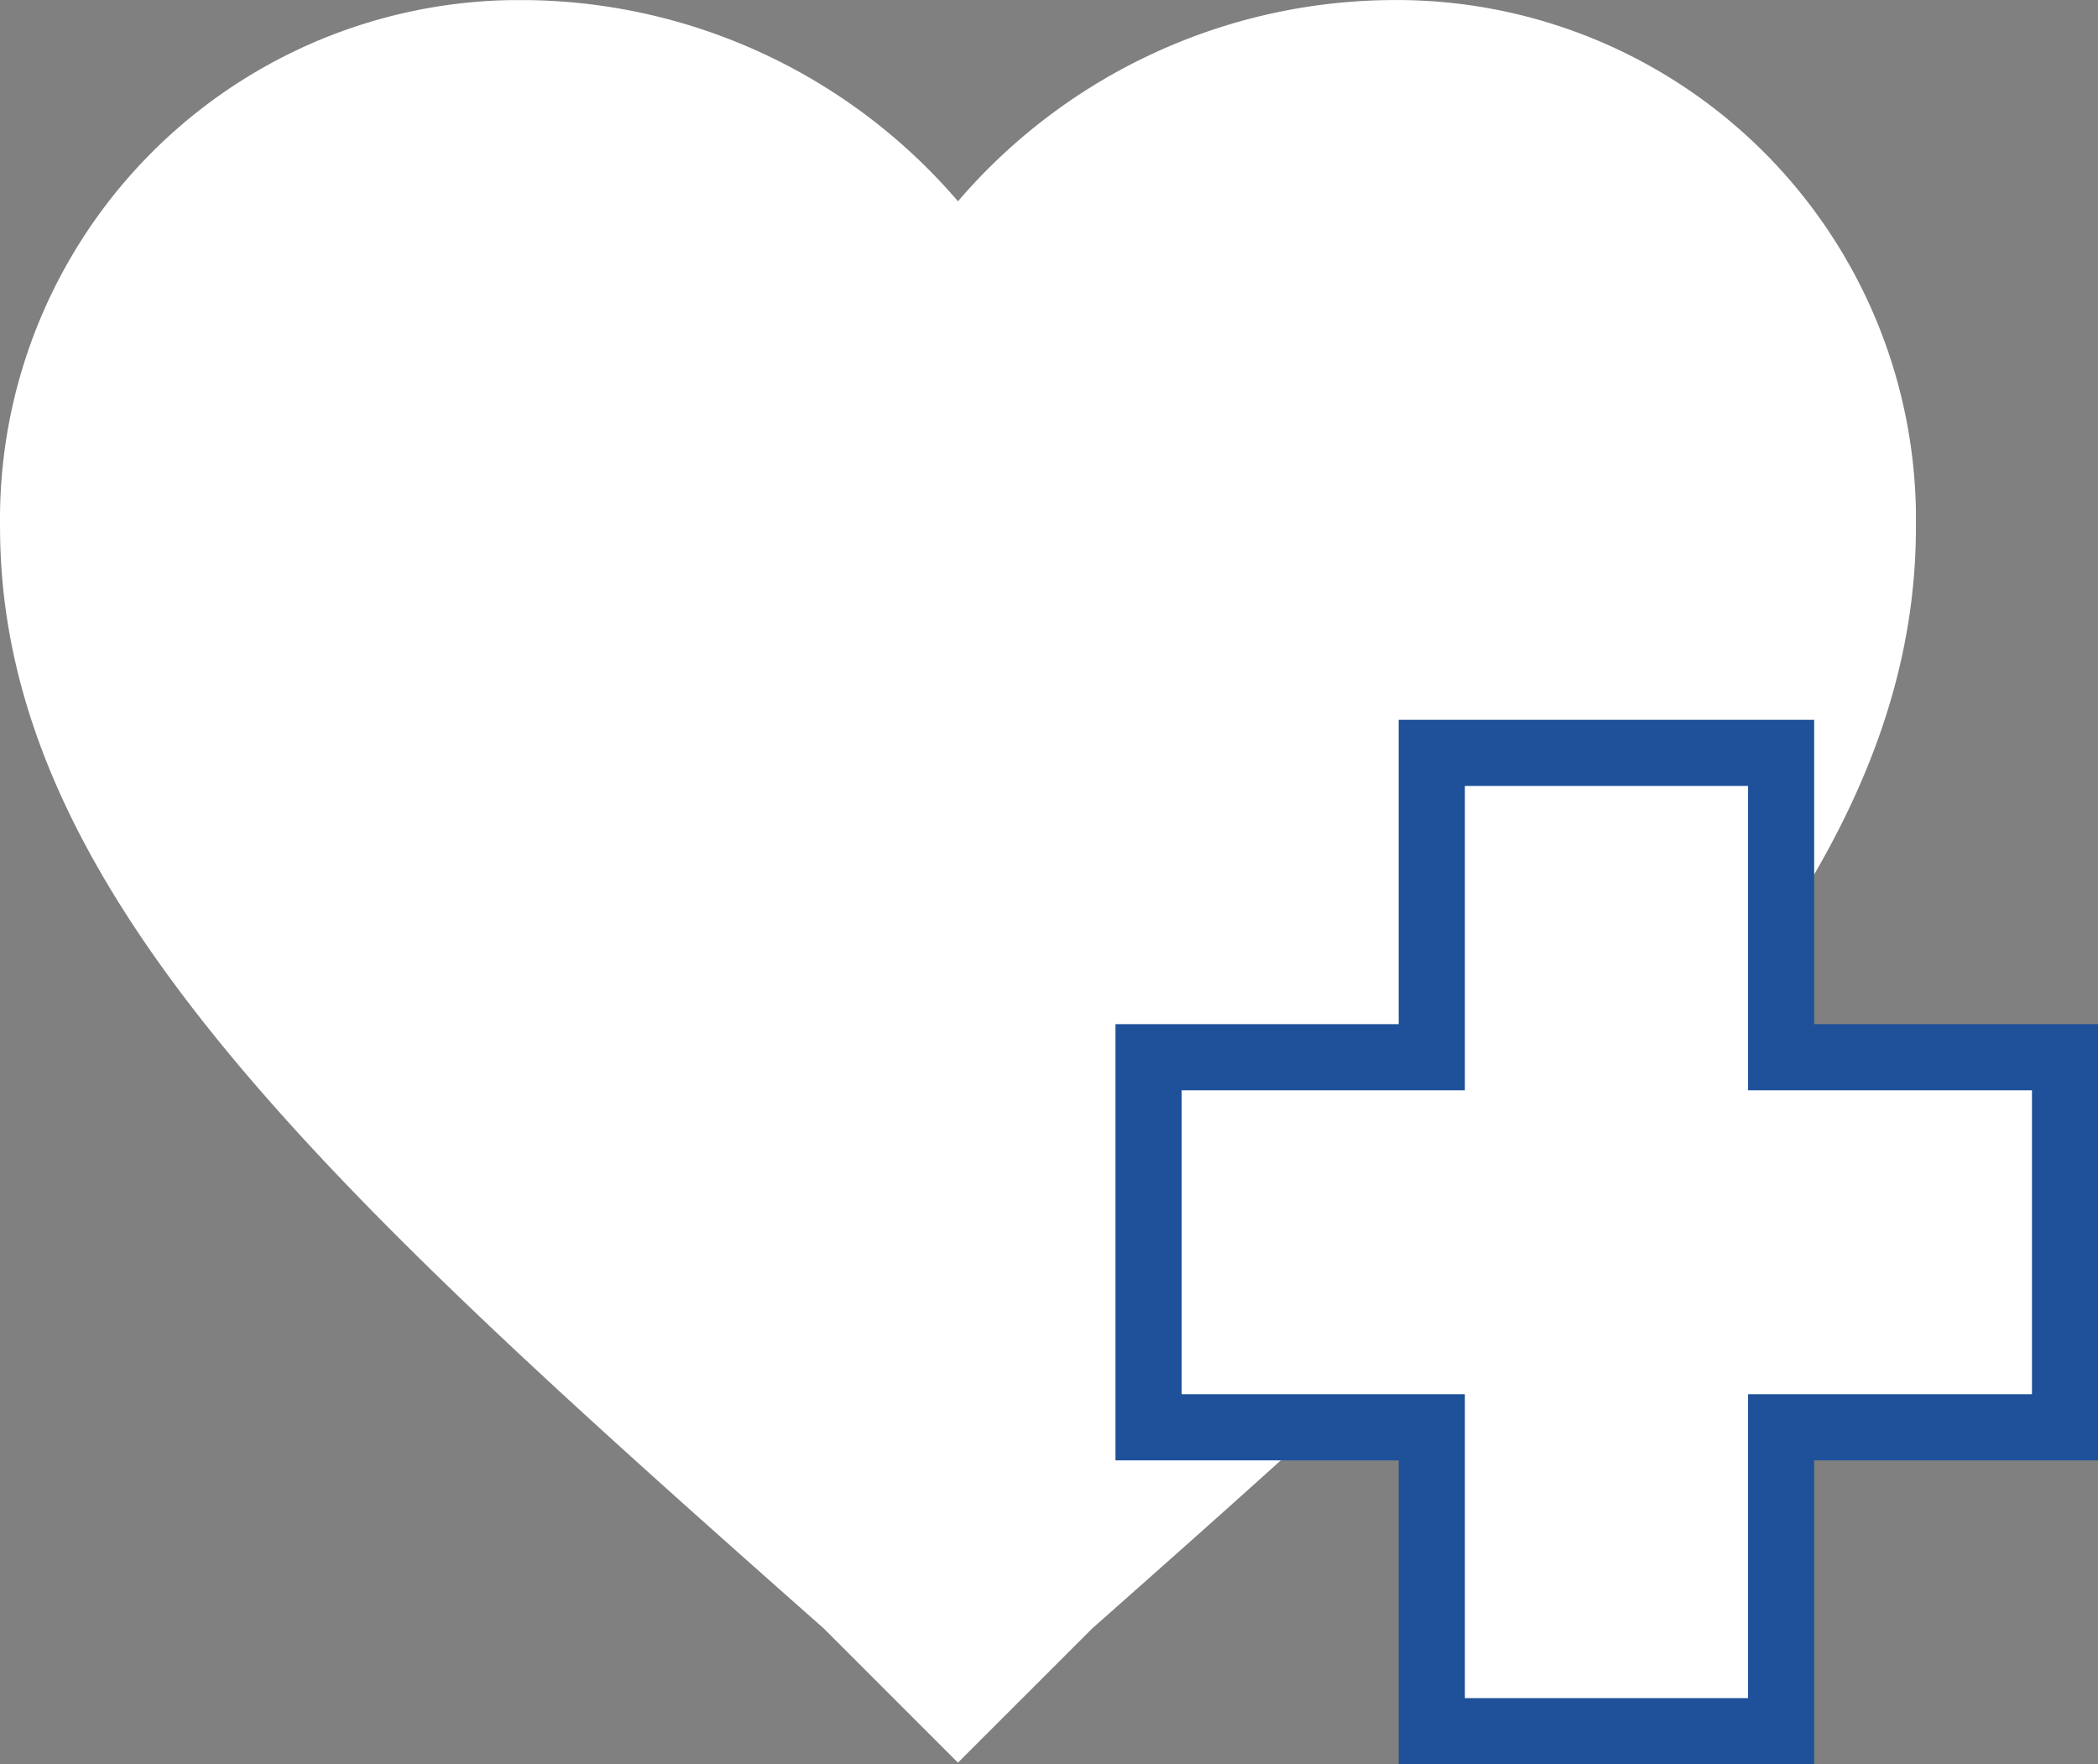 <svg id="그룹_3483" data-name="그룹 3483" xmlns="http://www.w3.org/2000/svg" width="48.038" height="40.397" viewBox="0 0 48.038 40.397">
  <rect x="0" y="0" width="48.038" height="40.397" fill="#808080" stroke="none"/>
  <g id="グループ_3124" data-name="グループ 3124" transform="translate(0 0)">
    <g id="Icons" transform="translate(0)">
      <g id="グループ_733" data-name="グループ 733">
        <g id="favorite">
          <path id="パス_47" data-name="パス 47" d="M350.7,517.971,347.63,514.9c-11.405-10.09-18.863-16.889-18.863-25.223a11.891,11.891,0,0,1,11.716-12.064q.174,0,.348,0a13.181,13.181,0,0,1,9.87,4.607,13.182,13.182,0,0,1,9.87-4.607,11.891,11.891,0,0,1,12.064,11.716q0,.174,0,.348c0,8.335-7.457,15.133-18.863,25.223Z" transform="translate(-328.766 -477.611)" fill="#fff"/>
        </g>
      </g>
    </g>
    <g id="合体_32" data-name="合体 32" transform="translate(25.541 16.481)">
      <path id="패스_2172" data-name="패스 2172" d="M358.571,510.116h-8v-6.959h-6.485v-8.473h6.485v-6.969h8v6.969h6.5v8.473h-6.5v6.959Z" transform="translate(-343.328 -486.957)" fill="#fff"/>
      <path id="패스_2173" data-name="패스 2173" d="M358.127,509.672v-6.959h6.5v-6.958h-6.5v-6.969h-6.485v6.969h-6.485v6.958h6.485v6.959h6.485m1.513,1.515h-9.513v-6.959h-6.485V494.24h6.485v-6.969h9.513v6.969h6.5v9.988h-6.5v6.959Z" transform="translate(-343.642 -487.271)" fill="#1e5199"/>
    </g>
  </g>
</svg>
